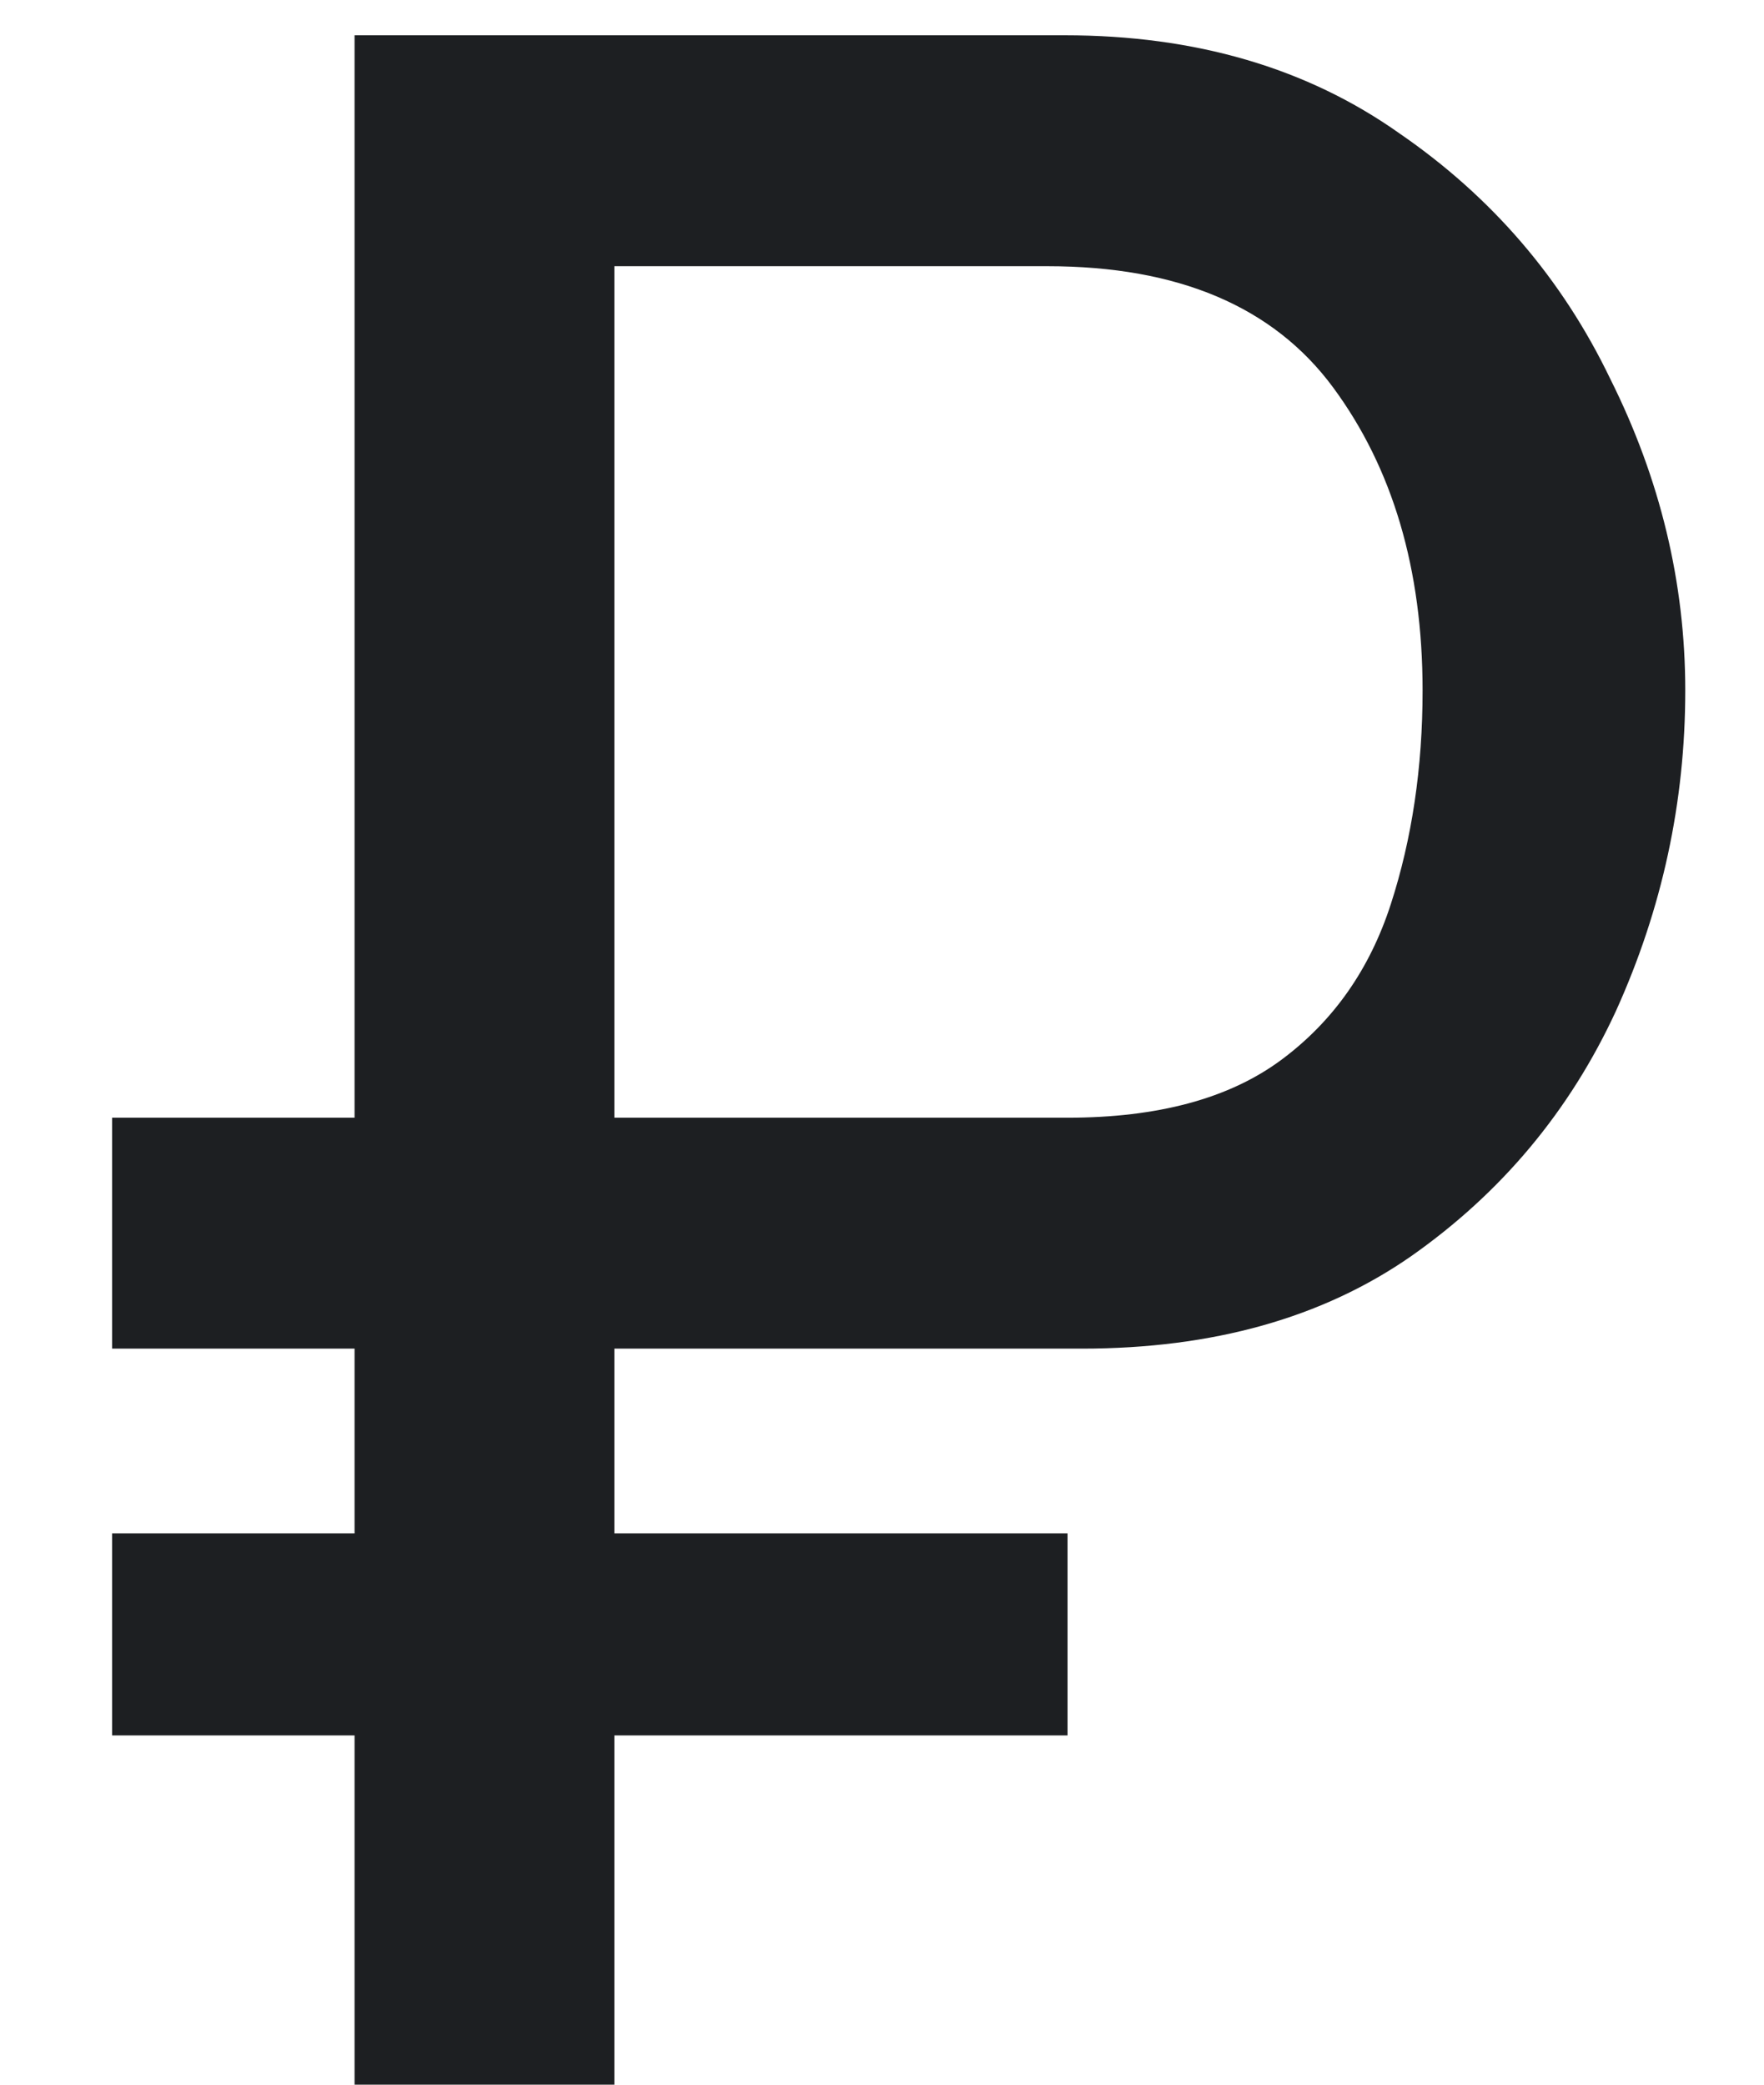 <svg width="11" height="13" viewBox="0 0 11 13" fill="none" xmlns="http://www.w3.org/2000/svg">
<path d="M2.211 13V10.822H0.699V9.562H2.211V8.41H0.699V6.97H2.211V0.22H6.639C7.455 0.22 8.151 0.424 8.727 0.832C9.303 1.228 9.741 1.738 10.041 2.362C10.353 2.986 10.509 3.634 10.509 4.306C10.509 5.002 10.365 5.668 10.077 6.304C9.789 6.928 9.363 7.438 8.799 7.834C8.247 8.218 7.563 8.41 6.747 8.41H3.831V9.562H6.657V10.822H3.831V13H2.211ZM3.831 6.97H6.657C7.221 6.97 7.665 6.85 7.989 6.61C8.313 6.37 8.541 6.046 8.673 5.638C8.805 5.23 8.871 4.786 8.871 4.306C8.871 3.55 8.685 2.92 8.313 2.416C7.941 1.912 7.347 1.66 6.531 1.66H3.831V6.97Z" fill="#1D1F22"/>
</svg>
